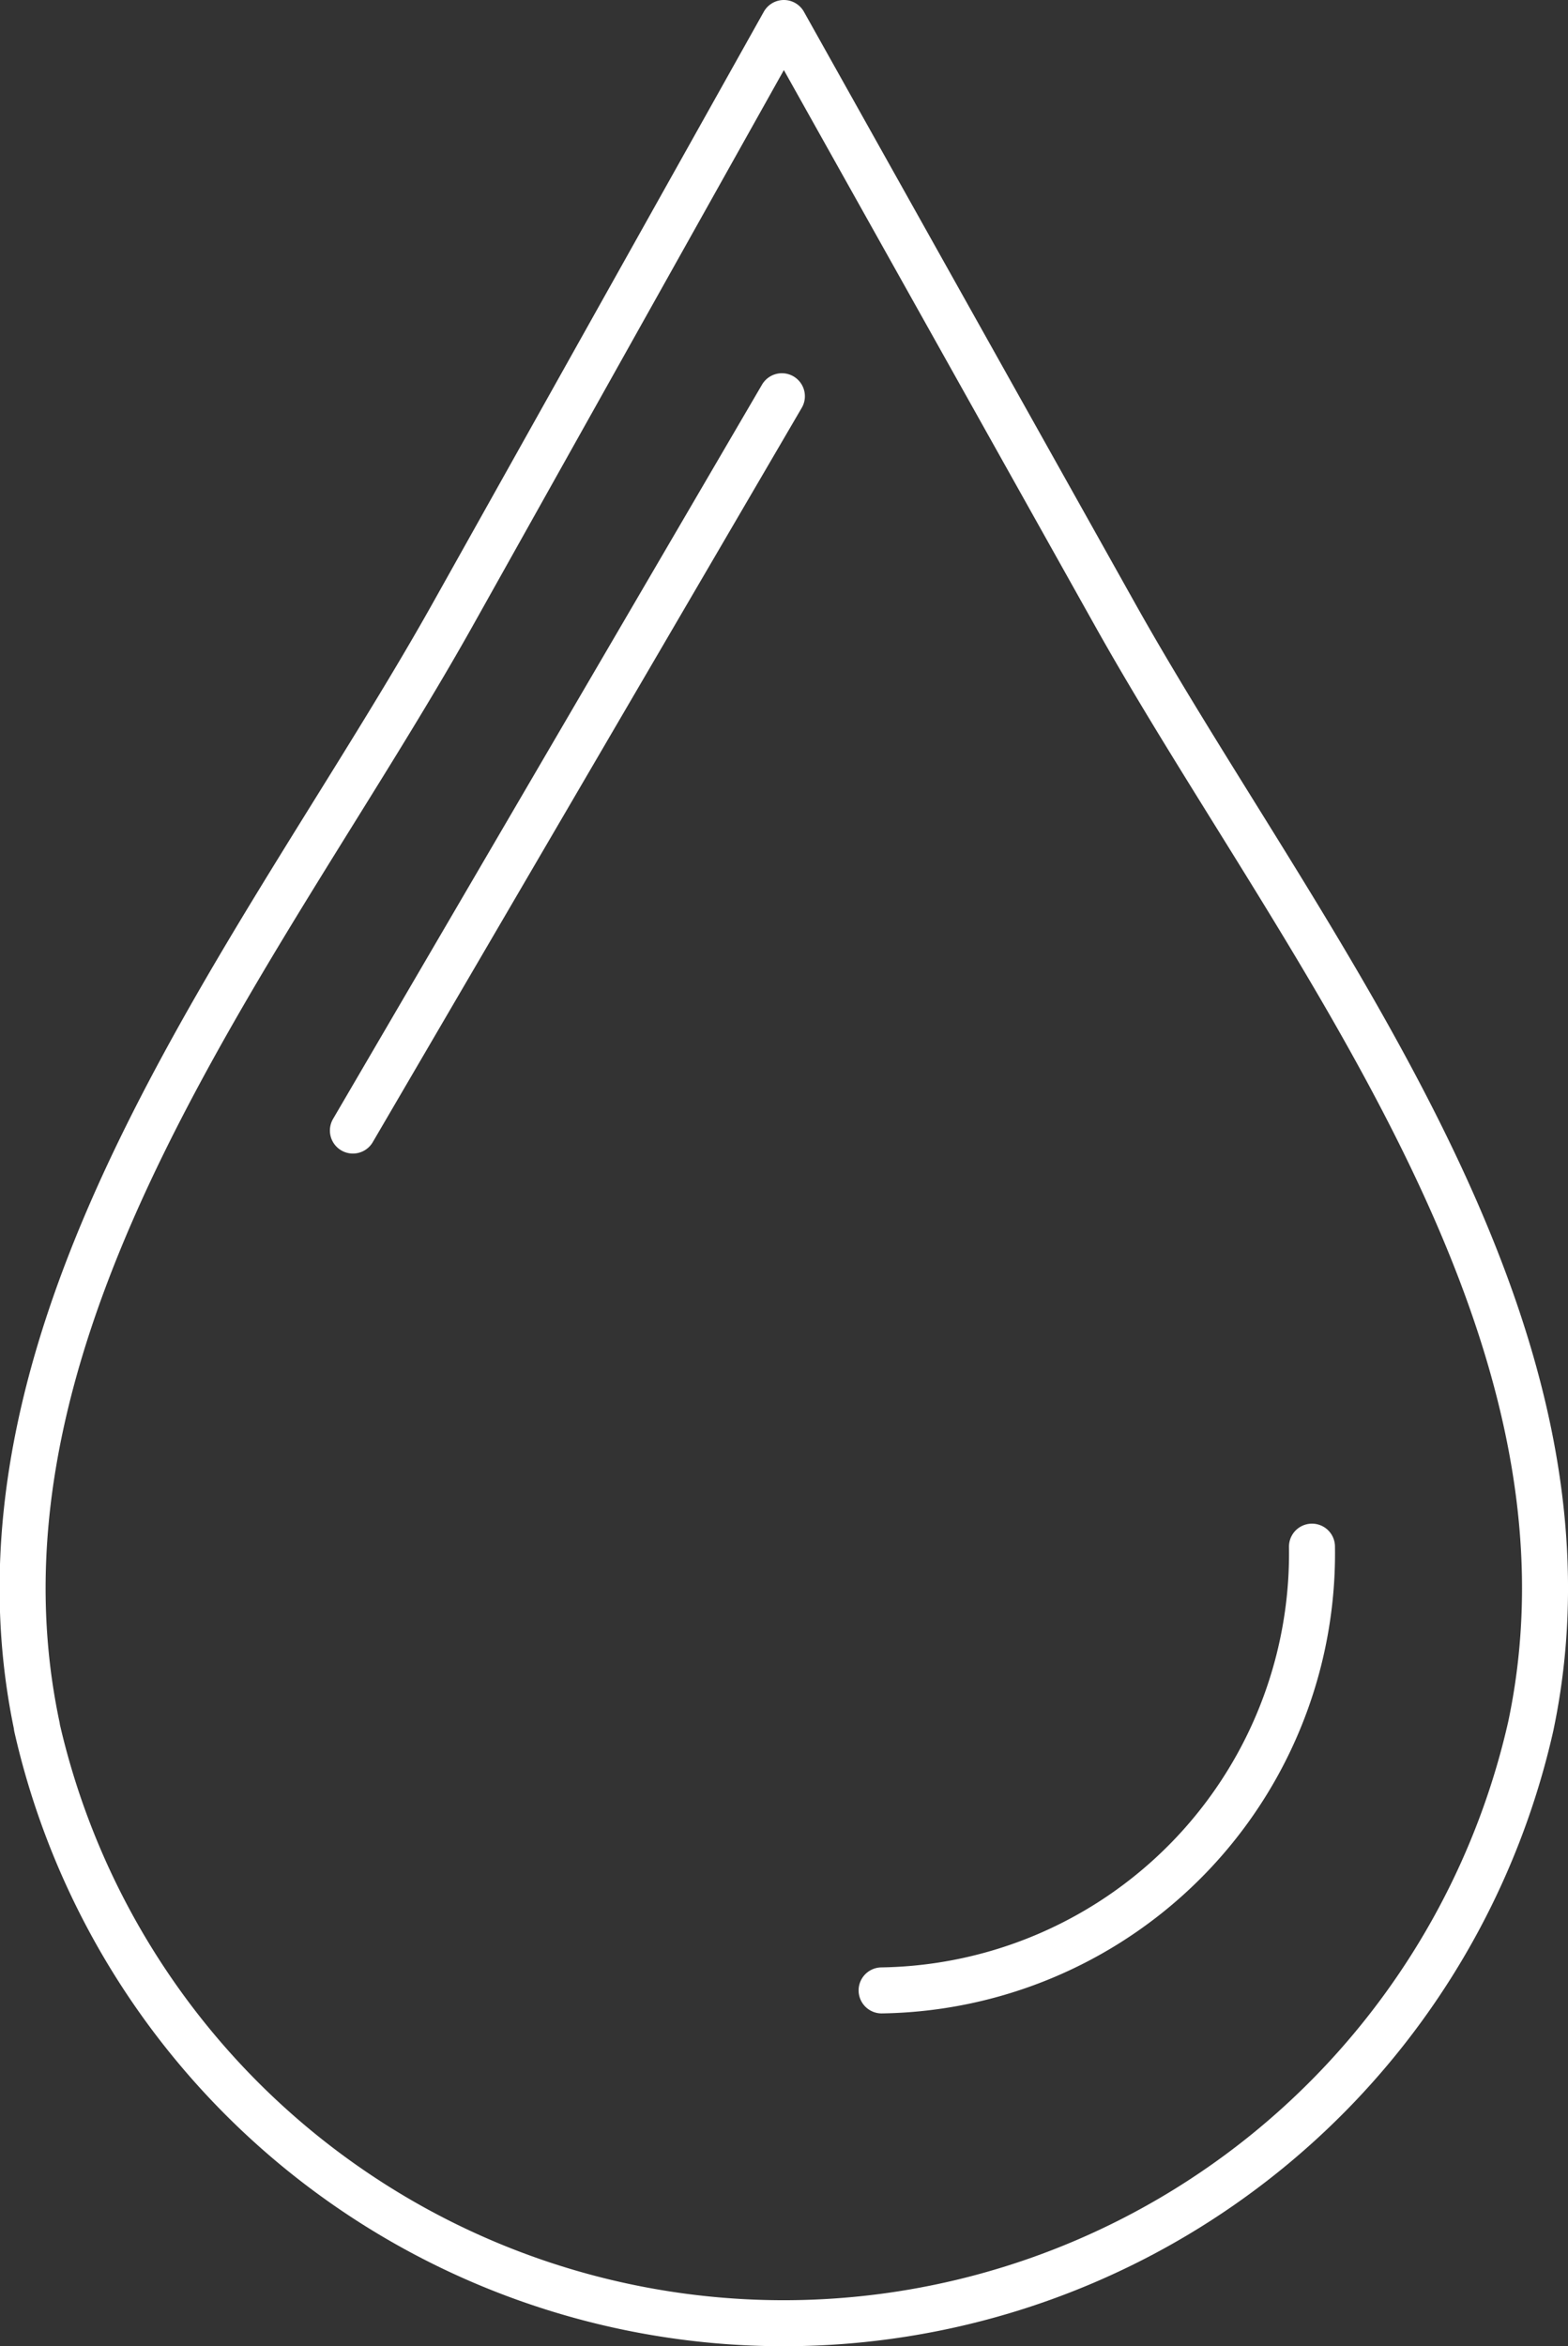 <svg xmlns="http://www.w3.org/2000/svg" width="34.088" height="51" viewBox="0 0 34.088 51">
    <rect x="0" y="0" width="34.088" height="51" fill="#333333" stroke="none"/>
    <g id="prefix__Capa_2" data-name="Capa 2" transform="translate(.492 .5)">
        <g id="prefix__Capa_2-2" data-name="Capa 2">
            <path id="prefix__Trazado_606" d="M2.817 39.535c-1.865-8.8 5.064-17.081 9.037-24.175l7.2-12.86 7.2 12.86c3.971 7.094 10.9 15.371 9.035 24.175a16.651 16.651 0 0 1-32.476 0zm18.362 5.731a9.5 9.5 0 0 0 9.356-9.646M19.011 10.613L9.685 26.575" data-name="Trazado 606" transform="translate(-2.505 -2.5)" style="fill:none;stroke:#fff;stroke-linecap:round;stroke-linejoin:round"/>
        </g>
    </g>
</svg>
